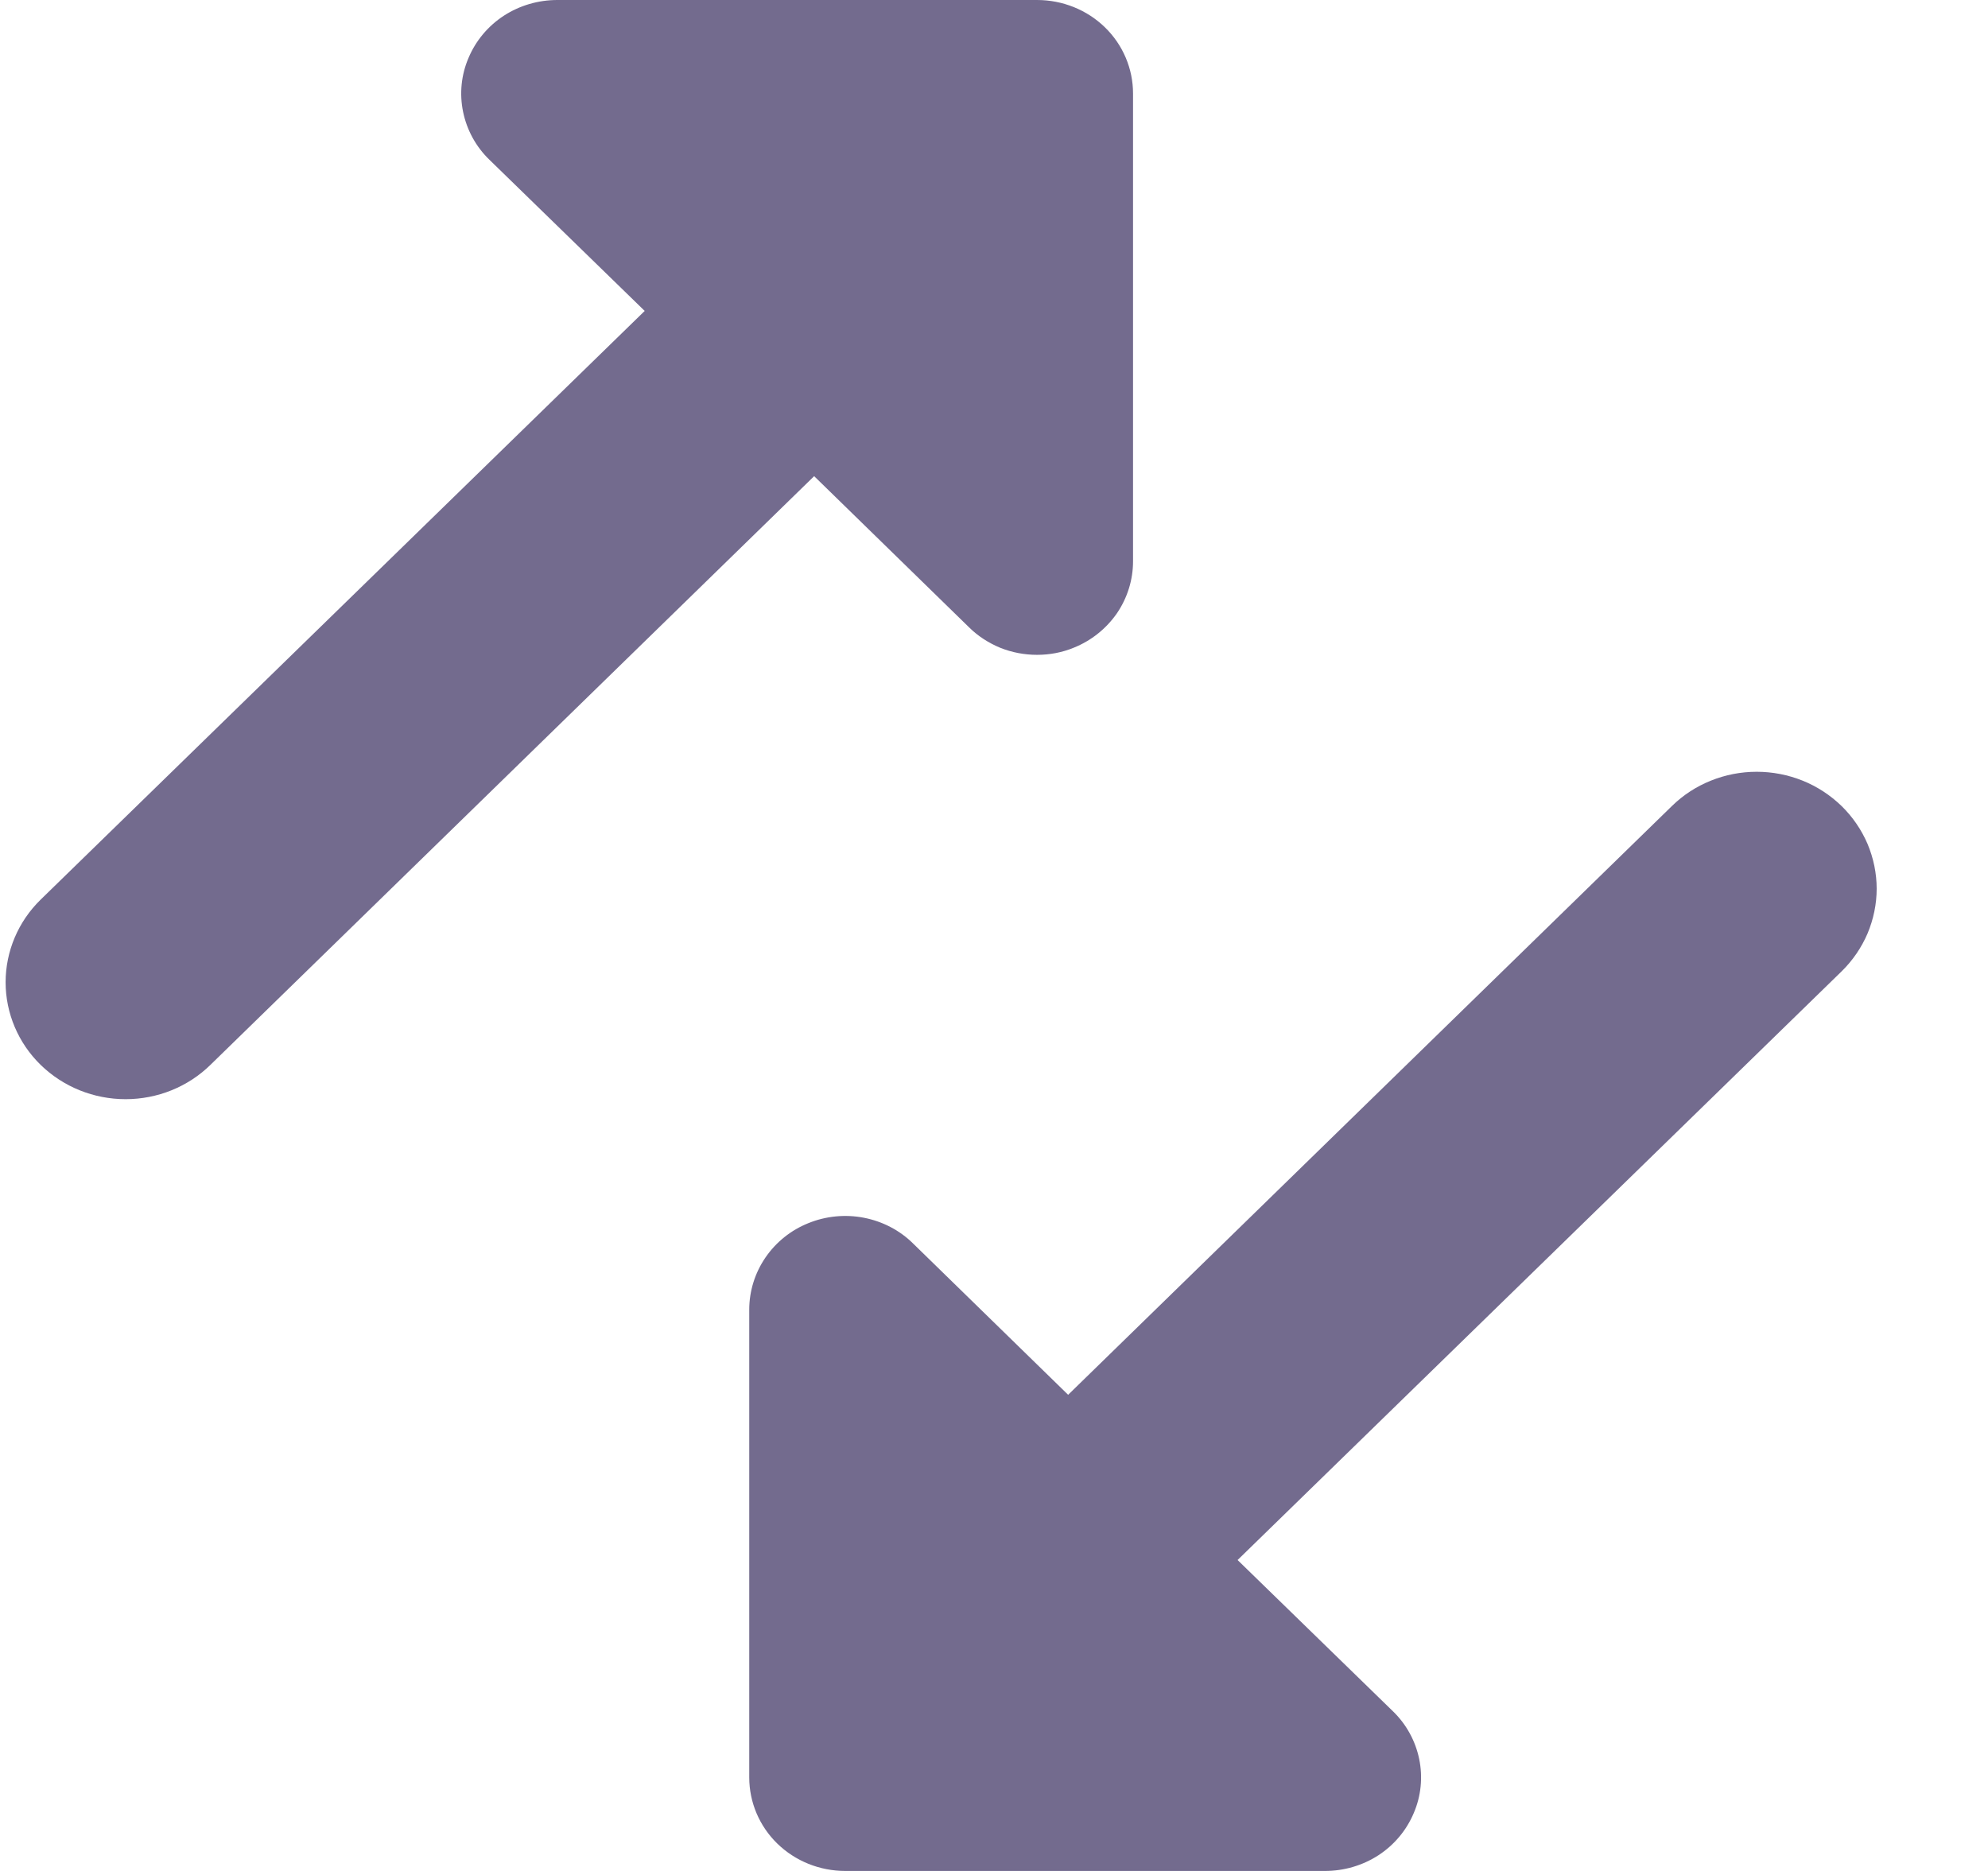 <svg width="17" height="16" viewBox="0 0 17 16" fill="none" xmlns="http://www.w3.org/2000/svg">
<g clip-path="url(#clip0_706_7772)">
<path d="M8.288 5.366C8.364 5.441 8.455 5.499 8.554 5.54C8.654 5.58 8.761 5.6 8.868 5.6C8.976 5.6 9.083 5.58 9.182 5.539C9.332 5.479 9.46 5.376 9.551 5.245C9.641 5.113 9.689 4.958 9.689 4.8V0.8C9.689 0.588 9.603 0.384 9.449 0.234C9.295 0.084 9.086 1.28104e-06 8.868 1.28104e-06H4.766C4.604 -0 4.445 0.046 4.309 0.134C4.174 0.222 4.069 0.347 4.007 0.494C3.944 0.64 3.928 0.801 3.96 0.956C3.992 1.112 4.07 1.255 4.185 1.366L5.513 2.659L0.348 7.693C0.156 7.88 0.048 8.135 0.048 8.4C0.048 8.665 0.156 8.92 0.348 9.107C0.541 9.295 0.802 9.4 1.074 9.4C1.346 9.4 1.607 9.295 1.799 9.107L6.962 4.072L8.288 5.366Z" fill="#736B8E"/>
<path d="M15.748 6.893C15.652 6.8 15.539 6.726 15.415 6.676C15.29 6.626 15.157 6.6 15.022 6.6C14.887 6.6 14.754 6.626 14.63 6.676C14.505 6.726 14.392 6.8 14.297 6.893L9.134 11.928L7.808 10.634C7.694 10.521 7.547 10.445 7.388 10.414C7.229 10.383 7.063 10.399 6.913 10.46C6.763 10.52 6.635 10.623 6.545 10.755C6.455 10.887 6.407 11.042 6.407 11.2V15.2C6.407 15.412 6.493 15.616 6.647 15.766C6.801 15.916 7.01 16 7.228 16H11.33C11.492 16 11.651 15.954 11.787 15.866C11.922 15.778 12.027 15.653 12.089 15.506C12.152 15.36 12.168 15.199 12.136 15.043C12.104 14.888 12.026 14.745 11.911 14.634L10.583 13.341L15.748 8.307C15.843 8.214 15.918 8.104 15.97 7.983C16.021 7.861 16.048 7.731 16.048 7.6C16.048 7.469 16.021 7.339 15.97 7.217C15.918 7.096 15.843 6.986 15.748 6.893Z" fill="#736B8E"/>
</g>
<defs>
<clipPath id="clip0_706_7772">
<rect width="16" height="16" fill="white" transform="translate(0.048)"/>
</clipPath>
</defs>
</svg>
